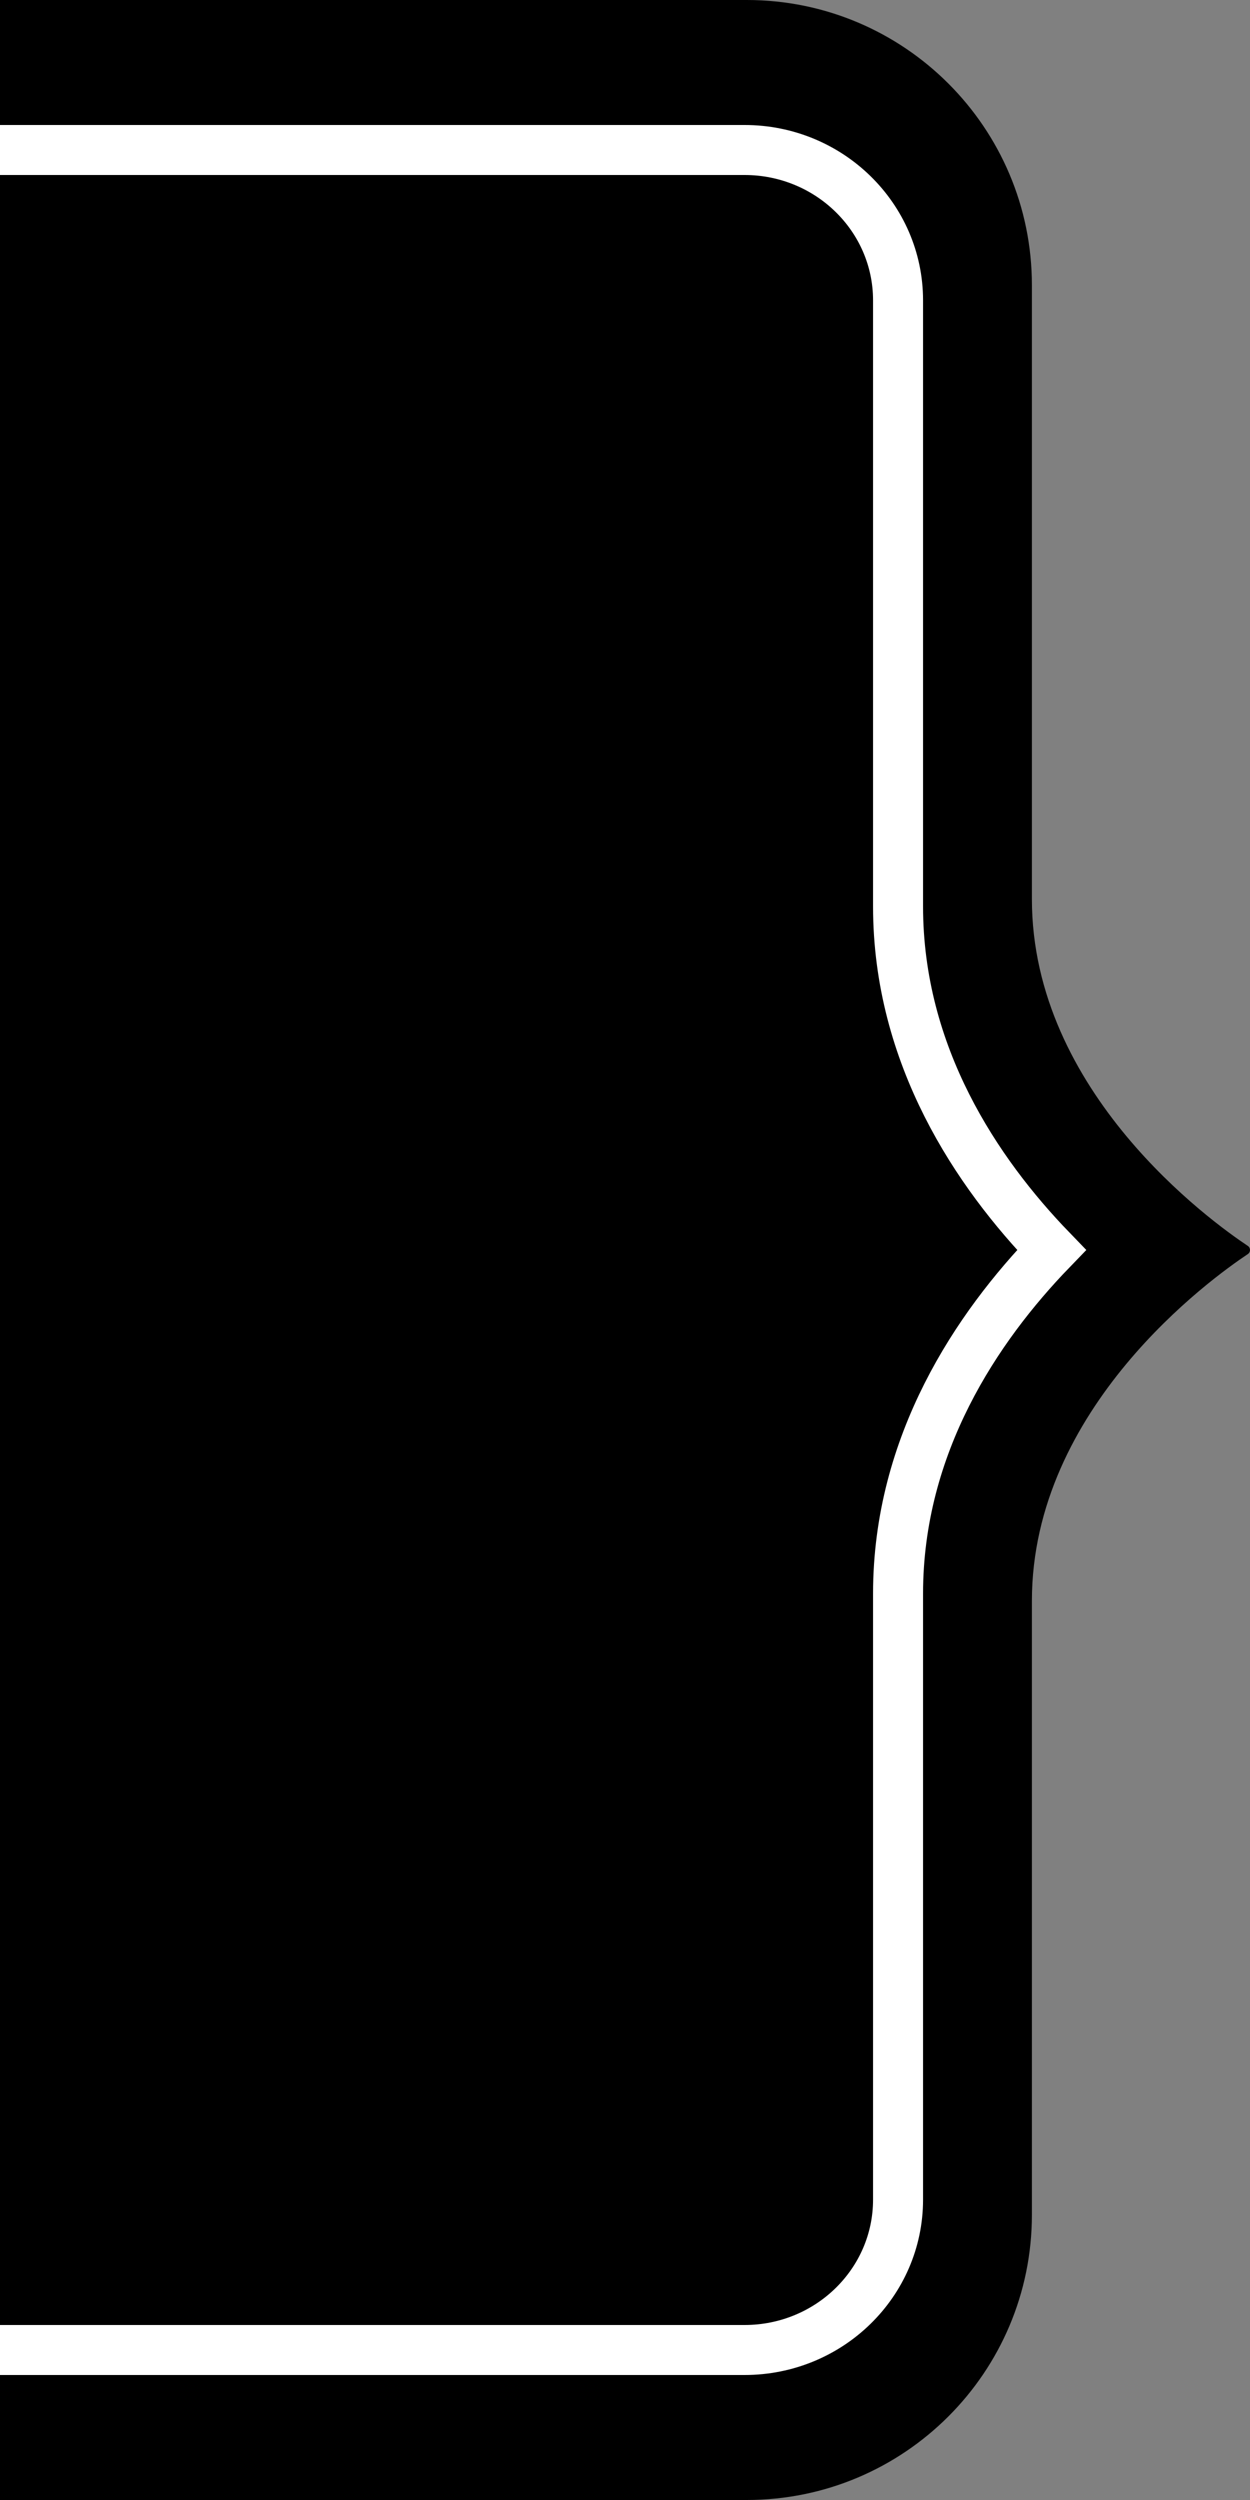 <svg width='25' height='50' viewBox='0 0 25 50' fill='none' xmlns='http://www.w3.org/2000/svg'><rect x="0" y="0" width="25" height="50" fill="#808080" stroke="none"/><path fill-rule='evenodd' clip-rule='evenodd' d='M0 0H14.934C18.084 0 20.638 2.554 20.638 5.704V17.981C20.638 21.85 24.229 24.434 24.956 24.918C25.015 24.957 25.015 25.043 24.956 25.082C24.229 25.566 20.638 28.15 20.638 32.019V44.296C20.638 47.446 18.084 50 14.934 50H0V0Z' fill='#000000'/><path d='M5.72205e-06 3H14.89C16.586 3 17.961 4.347 17.961 6.007V18.126C17.961 21.116 19.54 23.457 21.031 25C19.54 26.543 17.961 28.883 17.961 31.874V43.993C17.961 45.654 16.586 47 14.89 47H5.72205e-06' stroke='white'/></svg>
